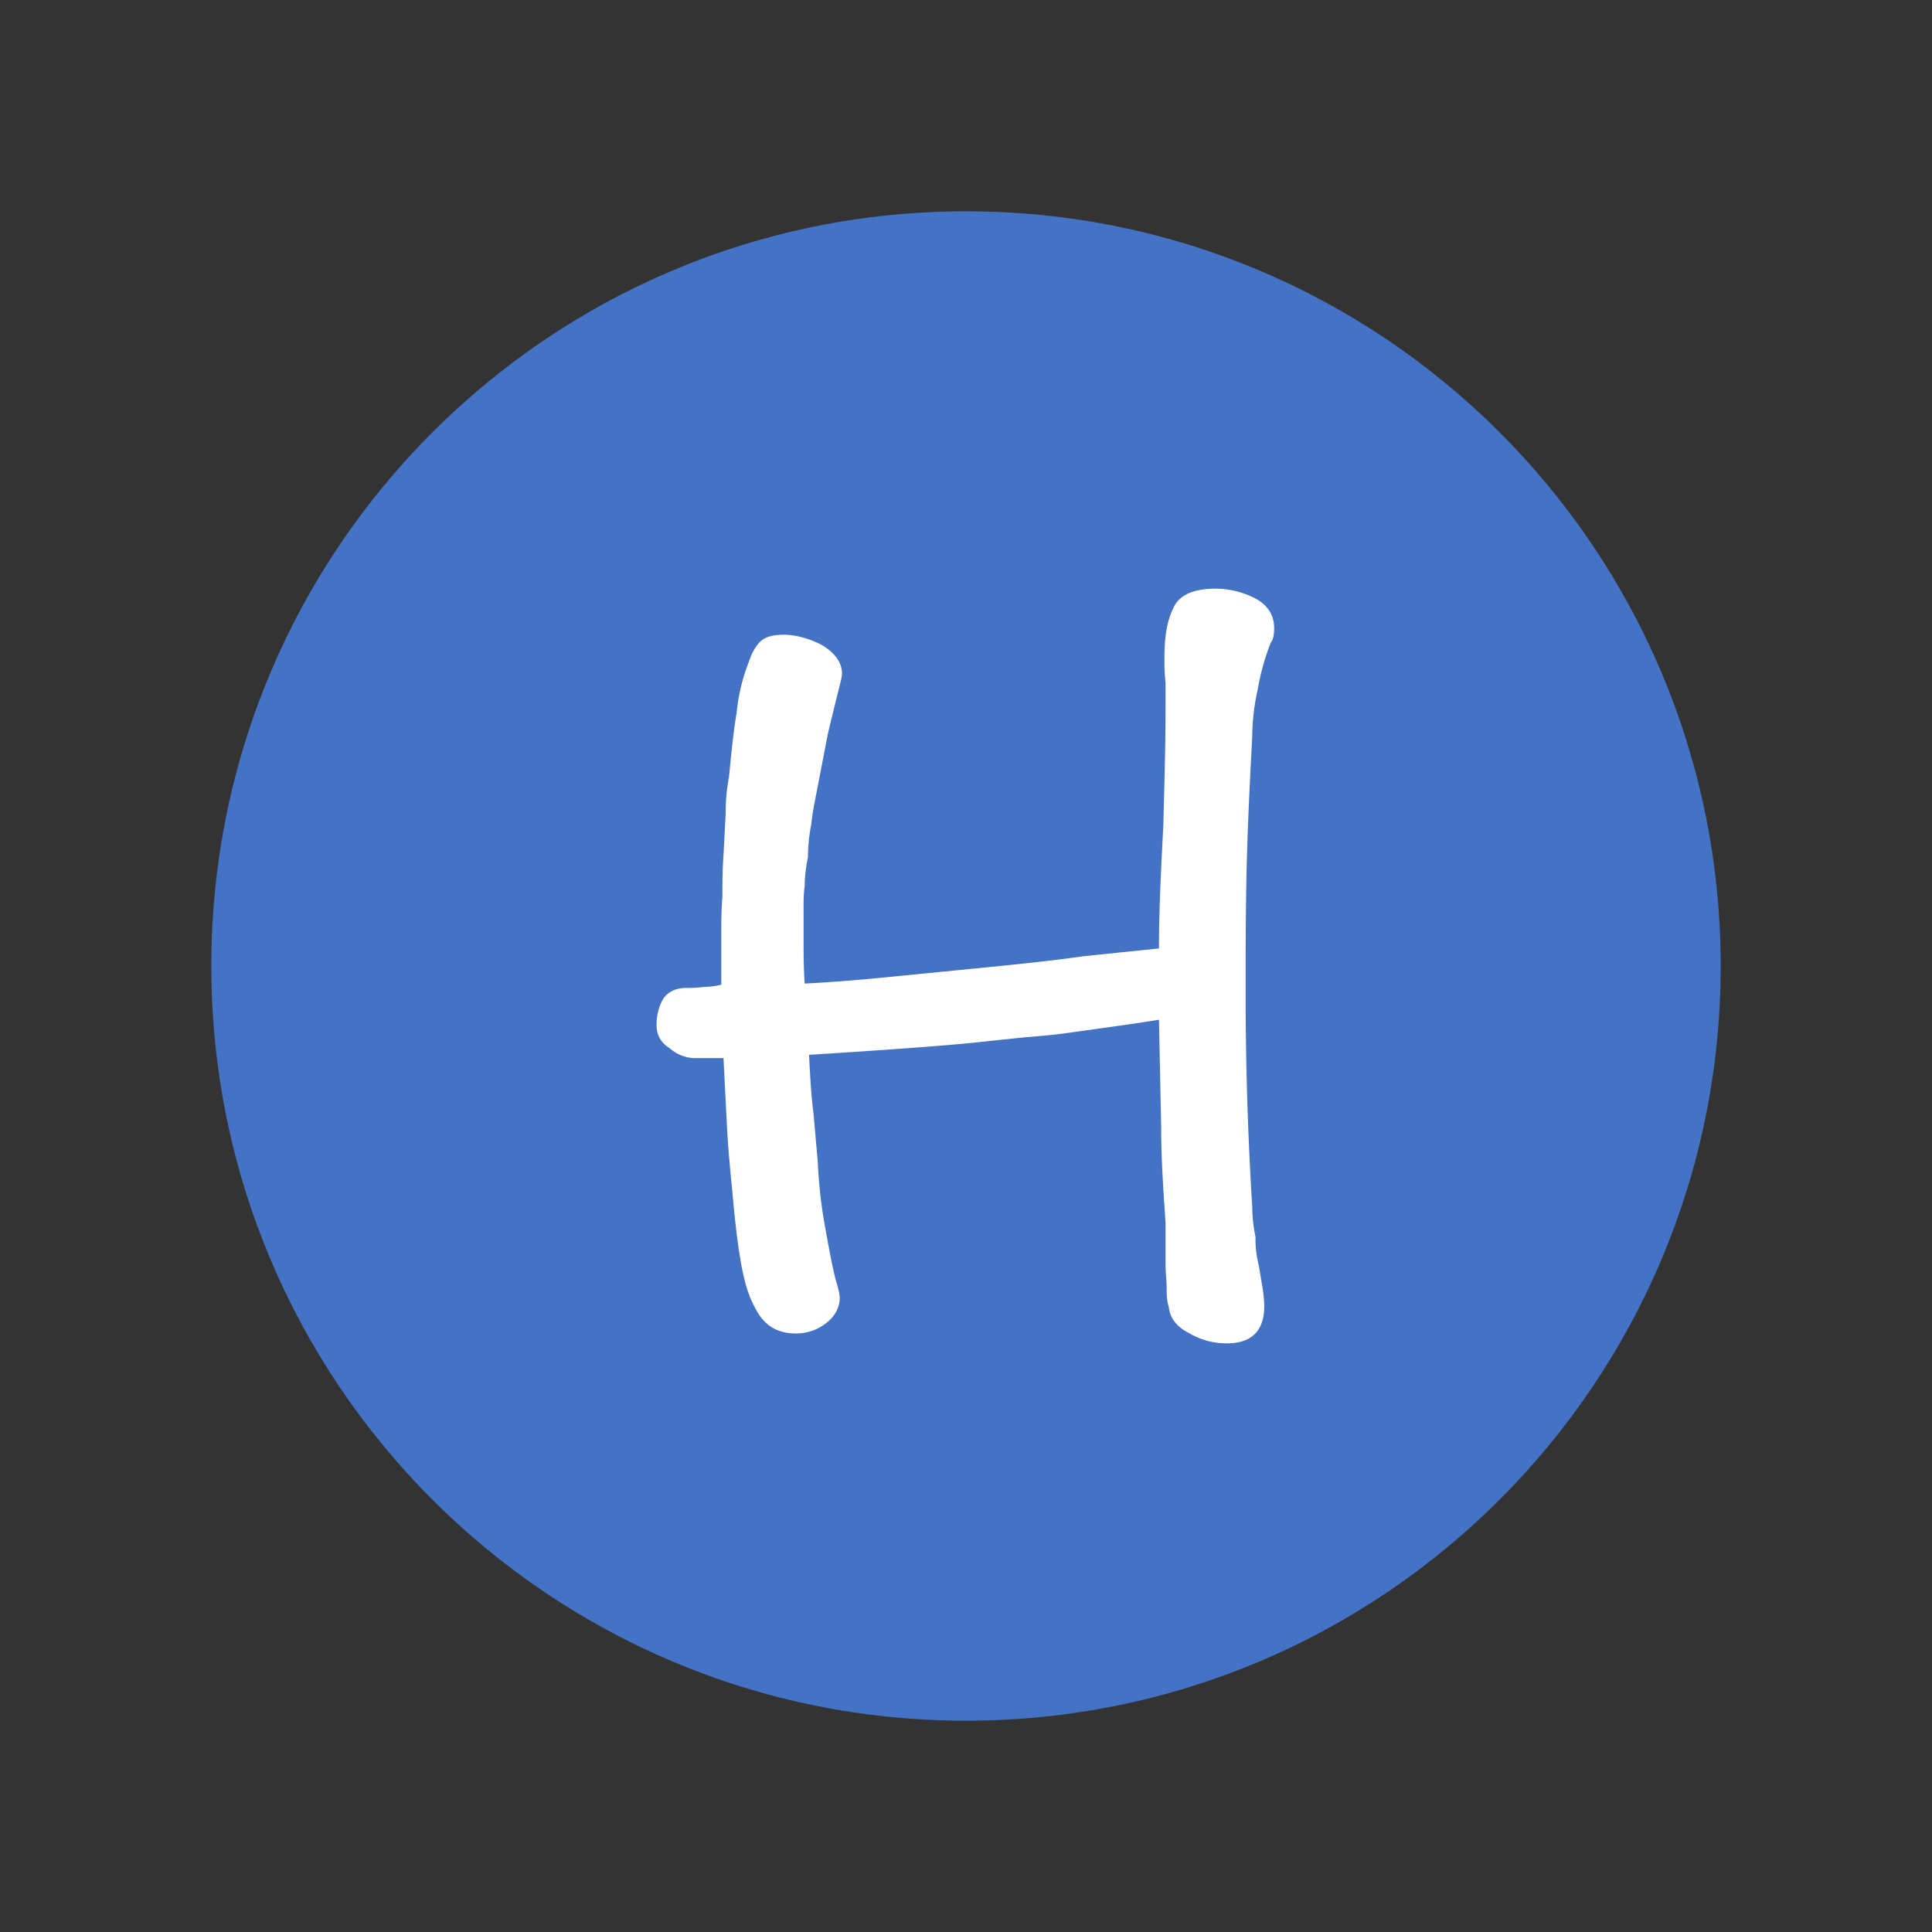 <?xml version="1.0" standalone="no"?><!DOCTYPE svg PUBLIC "-//W3C//DTD SVG 1.1//EN" "http://www.w3.org/Graphics/SVG/1.1/DTD/svg11.dtd"><svg t="1631948161790" class="icon" viewBox="0 0 1024 1024" version="1.1" xmlns="http://www.w3.org/2000/svg" p-id="11884" xmlns:xlink="http://www.w3.org/1999/xlink" width="200" height="200"><rect x="0" y="0" width="1024" height="1024" fill="#333333" stroke="none"/><defs><style type="text/css"></style></defs><path d="M512 899.5c-213.668 0-387.5-173.832-387.5-387.5S298.332 124.5 512 124.5 899.5 298.332 899.5 512 725.668 899.5 512 899.5z" fill="#4472C4" p-id="11885"></path><path d="M512 137c-206.776 0-375 168.224-375 375s168.224 375 375 375 375-168.224 375-375-168.224-375-375-375m0-25c220.914 0 400 179.086 400 400S732.914 912 512 912 112 732.914 112 512s179.086-400 400-400z" fill="#4472C4" p-id="11886"></path><path d="M675.326 332.93c0-6.977-3.488-12.209-9.884-15.7a46.443 46.443 0 0 0-20.93-5.232q-18.314 0-22.674 10.465c-3.488 6.977-4.651 15.7-4.651 26.163a102.925 102.925 0 0 0 0.581 13.372v13.372c0 18.6-0.581 38.953-1.163 61.628-1.163 22.674-2.326 44.767-2.326 65.7l-39.535 4.07c-16.279 2.325-33.14 4.07-50.581 5.814l-52.903 5.232c-17.442 1.744-32.558 2.907-44.767 3.488-0.581-8.721-0.581-16.279-0.581-23.256v-18.023a78.89 78.89 0 0 1 0.581-10.465 75.418 75.418 0 0 1 1.744-15.116 88.735 88.735 0 0 1 1.74-17.442c0.581-5.814 1.744-11.628 2.907-17.442l5.814-30.233c2.326-9.884 4.651-19.186 6.977-28.488a20.565 20.565 0 0 0 0.581-3.489v-0.581c0-5.814-4.07-11.047-11.047-15.116-6.977-3.489-13.953-5.233-19.767-5.233s-9.3 1.163-11.628 2.907c-2.907 2.326-5.233 6.4-6.977 11.628a100.322 100.322 0 0 0-6.4 26.744c-1.744 10.465-2.907 22.093-4.07 34.3a98 98 0 0 0-1.744 19.186l-1.158 22.096c-0.581 8.14-0.581 15.116-0.581 22.093-0.581 7.558-0.581 13.953-0.581 18.6v27.907a35.194 35.194 0 0 1-8.721 1.163 67.23 67.23 0 0 1-9.884 0.581c-5.814 0-9.884 2.326-12.209 5.814A27.62 27.62 0 0 0 348 543.4q0 7.844 6.977 12.2a20.485 20.485 0 0 0 13.372 5.233h15.116l1.744 34.3c0.581 12.209 1.744 24.419 2.907 36.047 1.163 12.791 2.326 24.419 4.07 34.884 1.744 11.047 4.07 19.767 7.558 26.163 4.651 9.884 11.628 14.535 22.093 14.535a25.509 25.509 0 0 0 15.7-5.233c4.651-3.488 7.558-8.139 7.558-13.953a33.462 33.462 0 0 0-1.163-5.814c-2.326-7.558-4.07-17.442-6.4-30.233a255.131 255.131 0 0 1-4.07-35.465l-2.322-26.157c-1.163-8.721-1.744-19.186-2.326-30.814a5579.756 5579.756 0 0 0 51.746-3.493c15.7-1.163 30.814-2.326 45.93-4.07l16.86-1.744c6.977-0.582 14.535-1.163 22.674-2.325l25-3.489c8.136-1.158 16.278-2.321 23.255-3.484l1.163 56.977c0 16.86 1.163 33.721 2.326 50.581v22.674c0 4.07 0.581 8.14 0.581 11.628s0 6.977 1.163 10.465c0.581 5.814 4.07 10.465 11.046 13.953a38.664 38.664 0 0 0 19.767 5.233c12.791 0 19.767-6.4 19.767-19.768a71.231 71.231 0 0 0-1.163-11.047l-1.744-10.465a56.864 56.864 0 0 1-1.743-15.119 81.775 81.775 0 0 1-1.744-16.279c-2.326-37.209-3.488-75-3.488-112.791 0-21.511 0-44.186 0.581-68.023 0.581-23.256 1.744-45.93 2.907-68.023a117.648 117.648 0 0 1 2.907-25 126.557 126.557 0 0 1 6.977-25c1.162-1.158 1.744-4.065 1.744-7.554z" fill="#FFFFFF" p-id="11887"></path></svg>